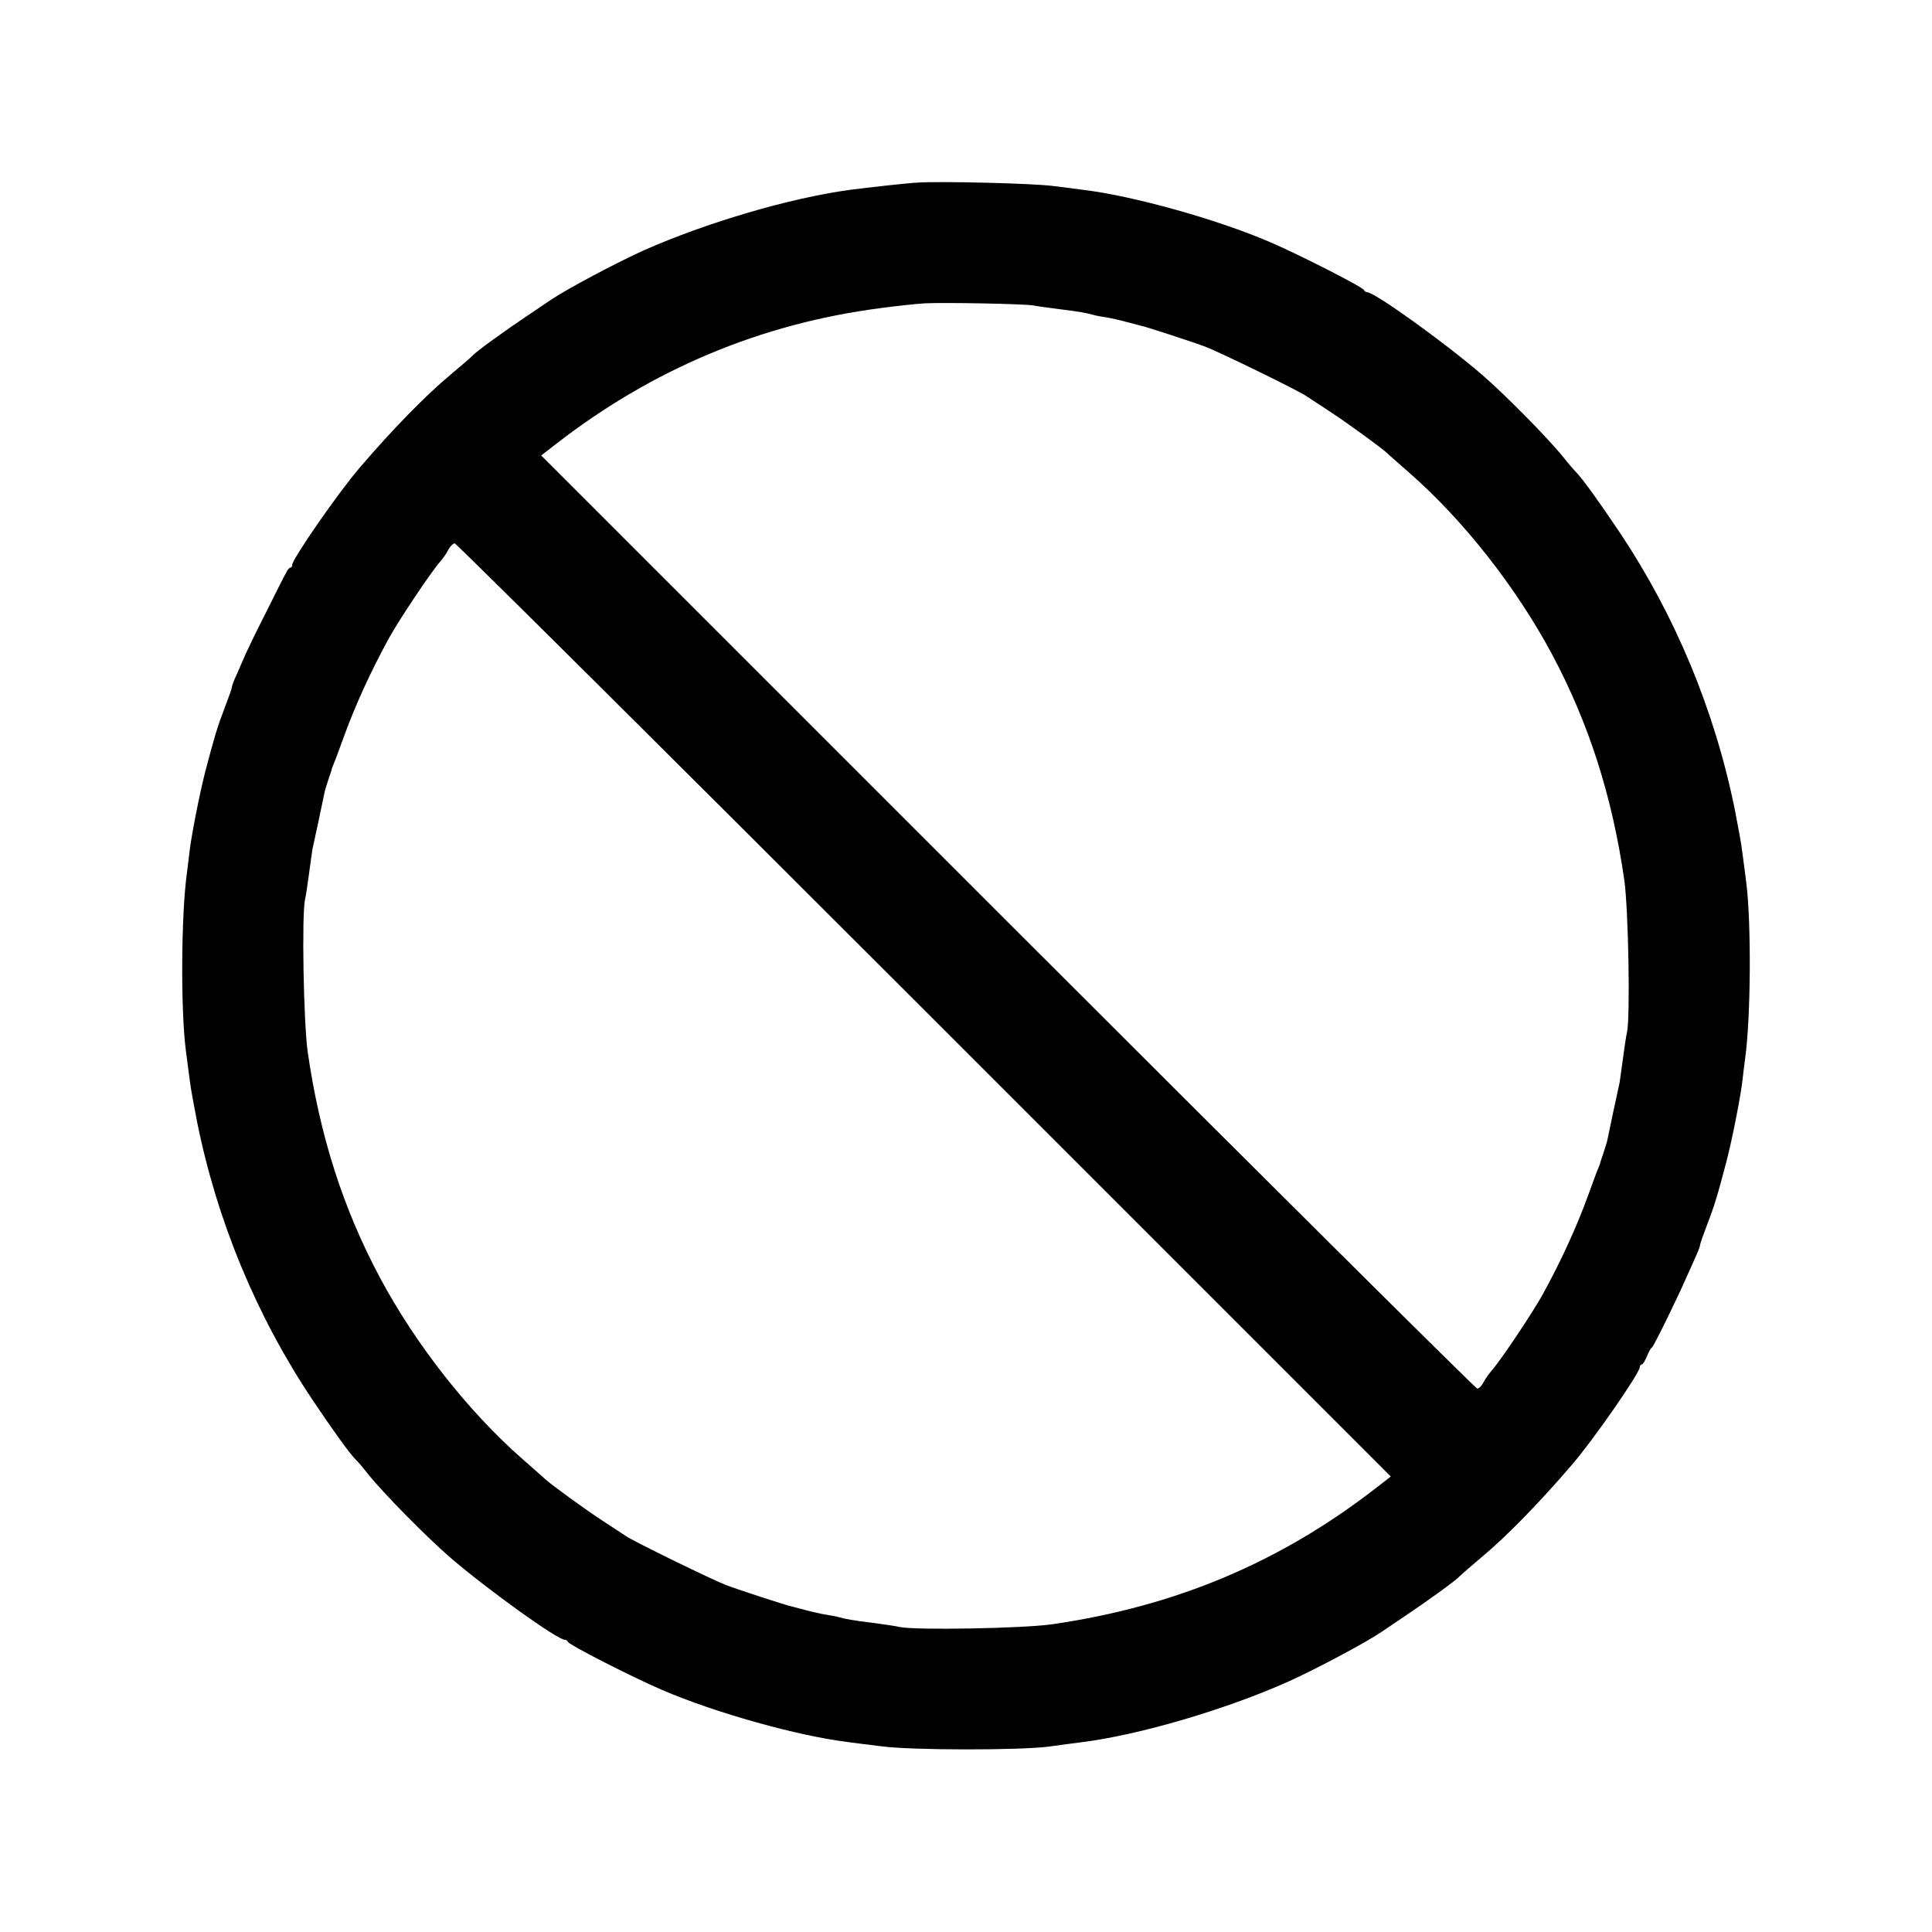 <?xml version="1.0" standalone="no"?>
<!DOCTYPE svg PUBLIC "-//W3C//DTD SVG 20010904//EN"
 "http://www.w3.org/TR/2001/REC-SVG-20010904/DTD/svg10.dtd">
<svg version="1.0" xmlns="http://www.w3.org/2000/svg"
 width="800pt" height="800pt" viewBox="0 0 800 800"
 preserveAspectRatio="xMidYMid meet">

<g transform="translate(0,800) scale(0.1,-0.1)"
fill="#000000" stroke="none">
<path d="M3800 7244 c-52 -3 -201 -20 -280 -30 -250 -34 -596 -136 -855 -251
-117 -53 -314 -158 -380 -202 -22 -15 -65 -44 -95 -64 -103 -69 -218 -152
-235 -171 -5 -6 -46 -41 -90 -78 -99 -82 -242 -228 -375 -384 -89 -103 -280
-379 -280 -403 0 -6 -3 -11 -7 -11 -5 0 -13 -10 -19 -23 -7 -12 -43 -83 -80
-158 -38 -74 -76 -153 -86 -175 -9 -21 -26 -60 -37 -85 -12 -25 -21 -50 -21
-55 0 -5 -14 -44 -30 -86 -29 -75 -42 -118 -80 -263 -24 -93 -58 -268 -65
-330 -3 -27 -8 -68 -11 -90 -24 -171 -26 -563 -5 -730 6 -44 13 -102 17 -130
3 -27 17 -104 30 -170 83 -412 247 -806 477 -1150 80 -120 160 -231 181 -250
6 -5 29 -32 51 -60 65 -81 243 -261 340 -345 159 -136 443 -340 474 -340 5 0
11 -4 13 -9 4 -12 269 -147 388 -198 220 -95 566 -192 775 -217 22 -3 83 -11
135 -17 125 -17 577 -17 695 -1 50 7 110 15 135 18 238 30 595 135 855 251
117 53 314 158 380 202 22 15 65 44 95 64 103 69 218 152 235 171 6 6 46 41
90 78 99 82 242 228 375 384 89 103 280 379 280 403 0 6 4 11 8 11 5 0 14 16
22 35 8 19 17 35 20 35 5 0 100 192 145 295 8 17 23 51 34 76 12 25 21 50 21
55 0 5 14 44 30 86 29 75 42 118 80 263 24 93 58 268 65 330 3 28 8 68 11 90
24 171 26 563 5 730 -6 44 -13 103 -17 130 -3 28 -17 104 -30 170 -83 412
-247 806 -477 1150 -80 120 -160 231 -181 250 -6 6 -29 32 -51 60 -65 81 -243
261 -340 345 -159 136 -443 340 -474 340 -5 0 -11 4 -13 9 -4 12 -269 147
-388 198 -220 95 -568 192 -775 217 -22 3 -78 10 -125 16 -88 11 -463 20 -560
14z m480 -509 c14 -3 61 -9 105 -15 83 -10 115 -16 143 -24 9 -3 33 -7 52 -10
19 -3 59 -12 88 -20 29 -8 55 -14 57 -15 9 0 223 -70 267 -87 58 -22 384 -181
417 -204 14 -9 58 -38 96 -63 72 -47 208 -146 235 -170 8 -8 52 -46 96 -85
224 -196 443 -475 591 -752 153 -287 249 -588 299 -935 17 -123 25 -565 11
-630 -4 -16 -11 -66 -17 -110 -6 -44 -12 -89 -14 -100 -5 -20 -44 -204 -51
-239 -3 -10 -10 -35 -17 -55 -7 -20 -13 -38 -13 -41 -1 -3 -5 -12 -8 -20 -4
-8 -22 -58 -41 -110 -47 -129 -110 -268 -188 -410 -42 -76 -174 -273 -211
-315 -10 -11 -25 -32 -33 -47 -8 -16 -20 -28 -27 -28 -6 0 -881 869 -1944
1932 l-1932 1932 62 48 c398 309 848 498 1342 562 66 9 149 18 185 20 80 4
416 -2 450 -9z m-453 -2917 l1932 -1932 -62 -48 c-397 -308 -830 -490 -1342
-564 -122 -17 -564 -25 -630 -11 -16 4 -66 11 -110 17 -83 10 -115 16 -143 24
-9 3 -33 7 -52 10 -19 3 -59 12 -88 20 -29 8 -55 14 -57 15 -9 0 -223 70 -267
87 -58 22 -384 181 -417 204 -14 9 -57 38 -96 63 -72 47 -208 146 -235 170 -8
8 -52 46 -96 85 -224 196 -443 475 -591 752 -153 287 -249 588 -299 935 -17
123 -25 565 -11 630 4 17 11 66 17 110 6 44 12 89 14 100 5 20 44 204 51 239
3 10 10 35 17 55 7 20 13 38 13 41 1 3 5 12 8 20 4 8 22 58 41 110 47 129 110
268 188 410 42 76 174 273 211 315 10 11 25 32 33 48 8 15 20 27 27 27 6 0
881 -869 1944 -1932z"/>
</g>
</svg>
